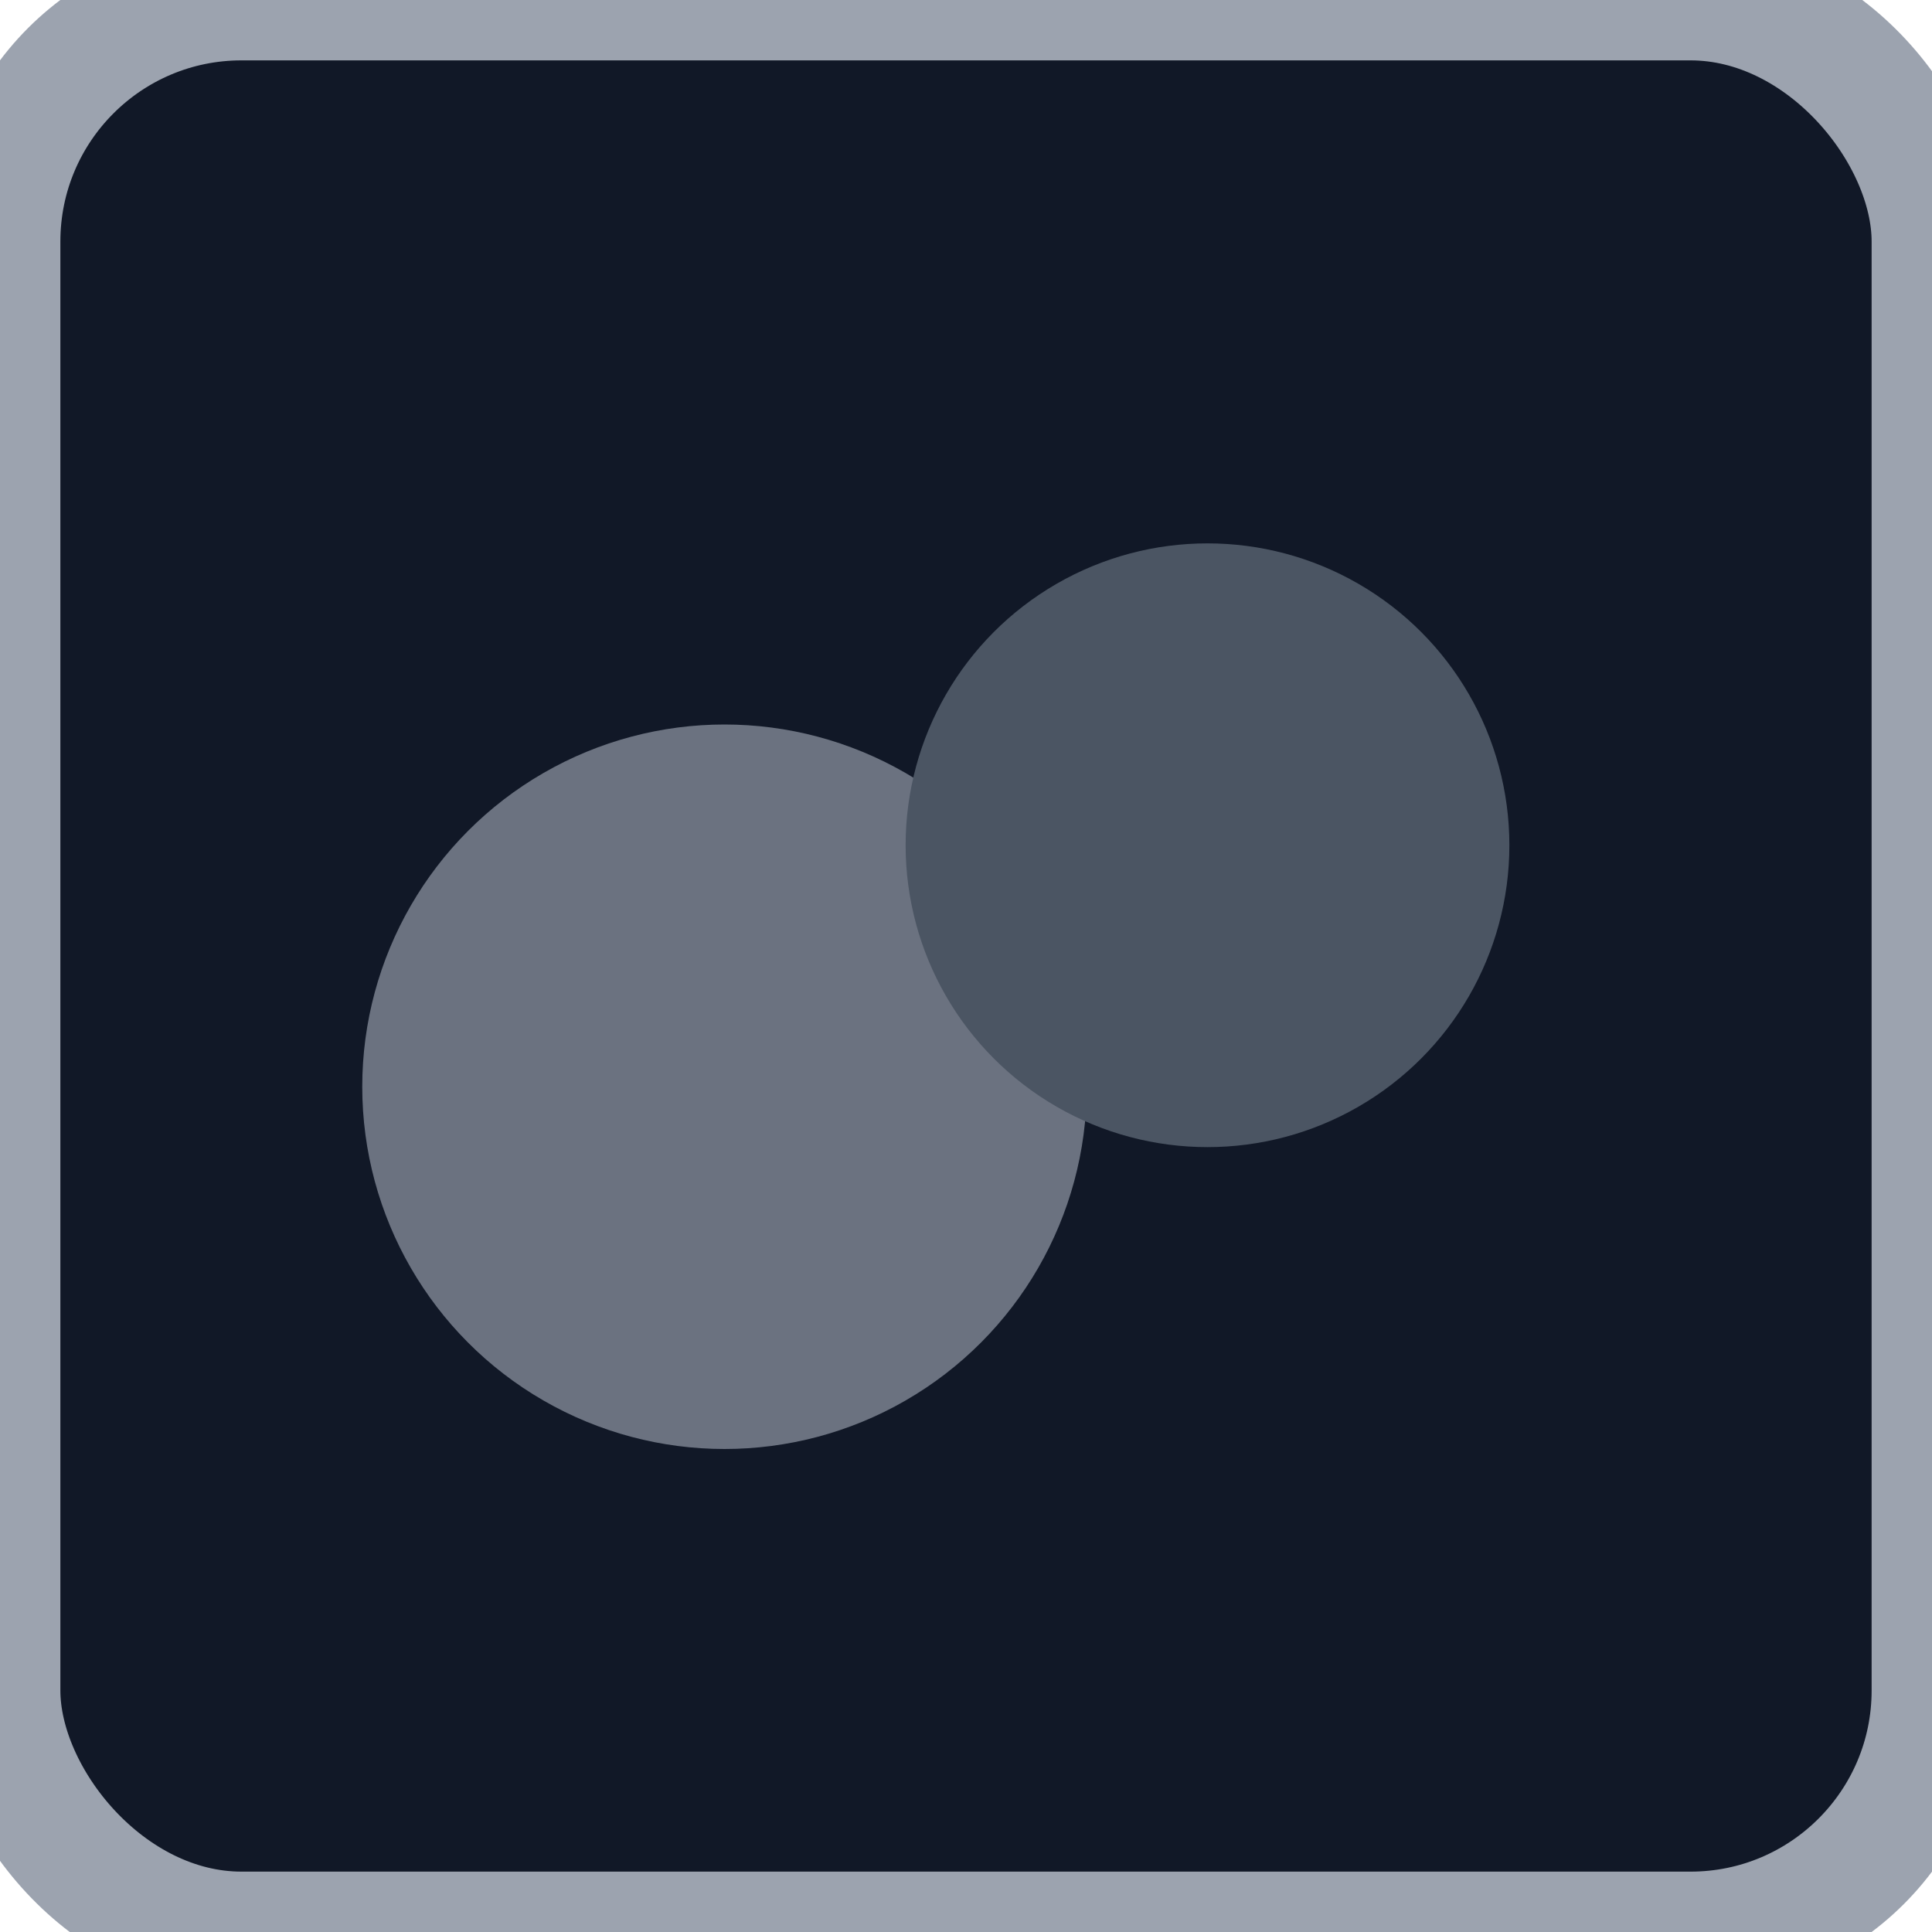 <svg xmlns="http://www.w3.org/2000/svg" viewBox="0 0 32 32">
  <rect width="32" height="32" rx="4" ry="4" fill="#111827" stroke="#9ca3af" stroke-width="2"/>
  <circle cx="12" cy="18" r="6" fill="#6b7280"/>
  <circle cx="20" cy="14" r="5" fill="#4b5563"/>
</svg>
